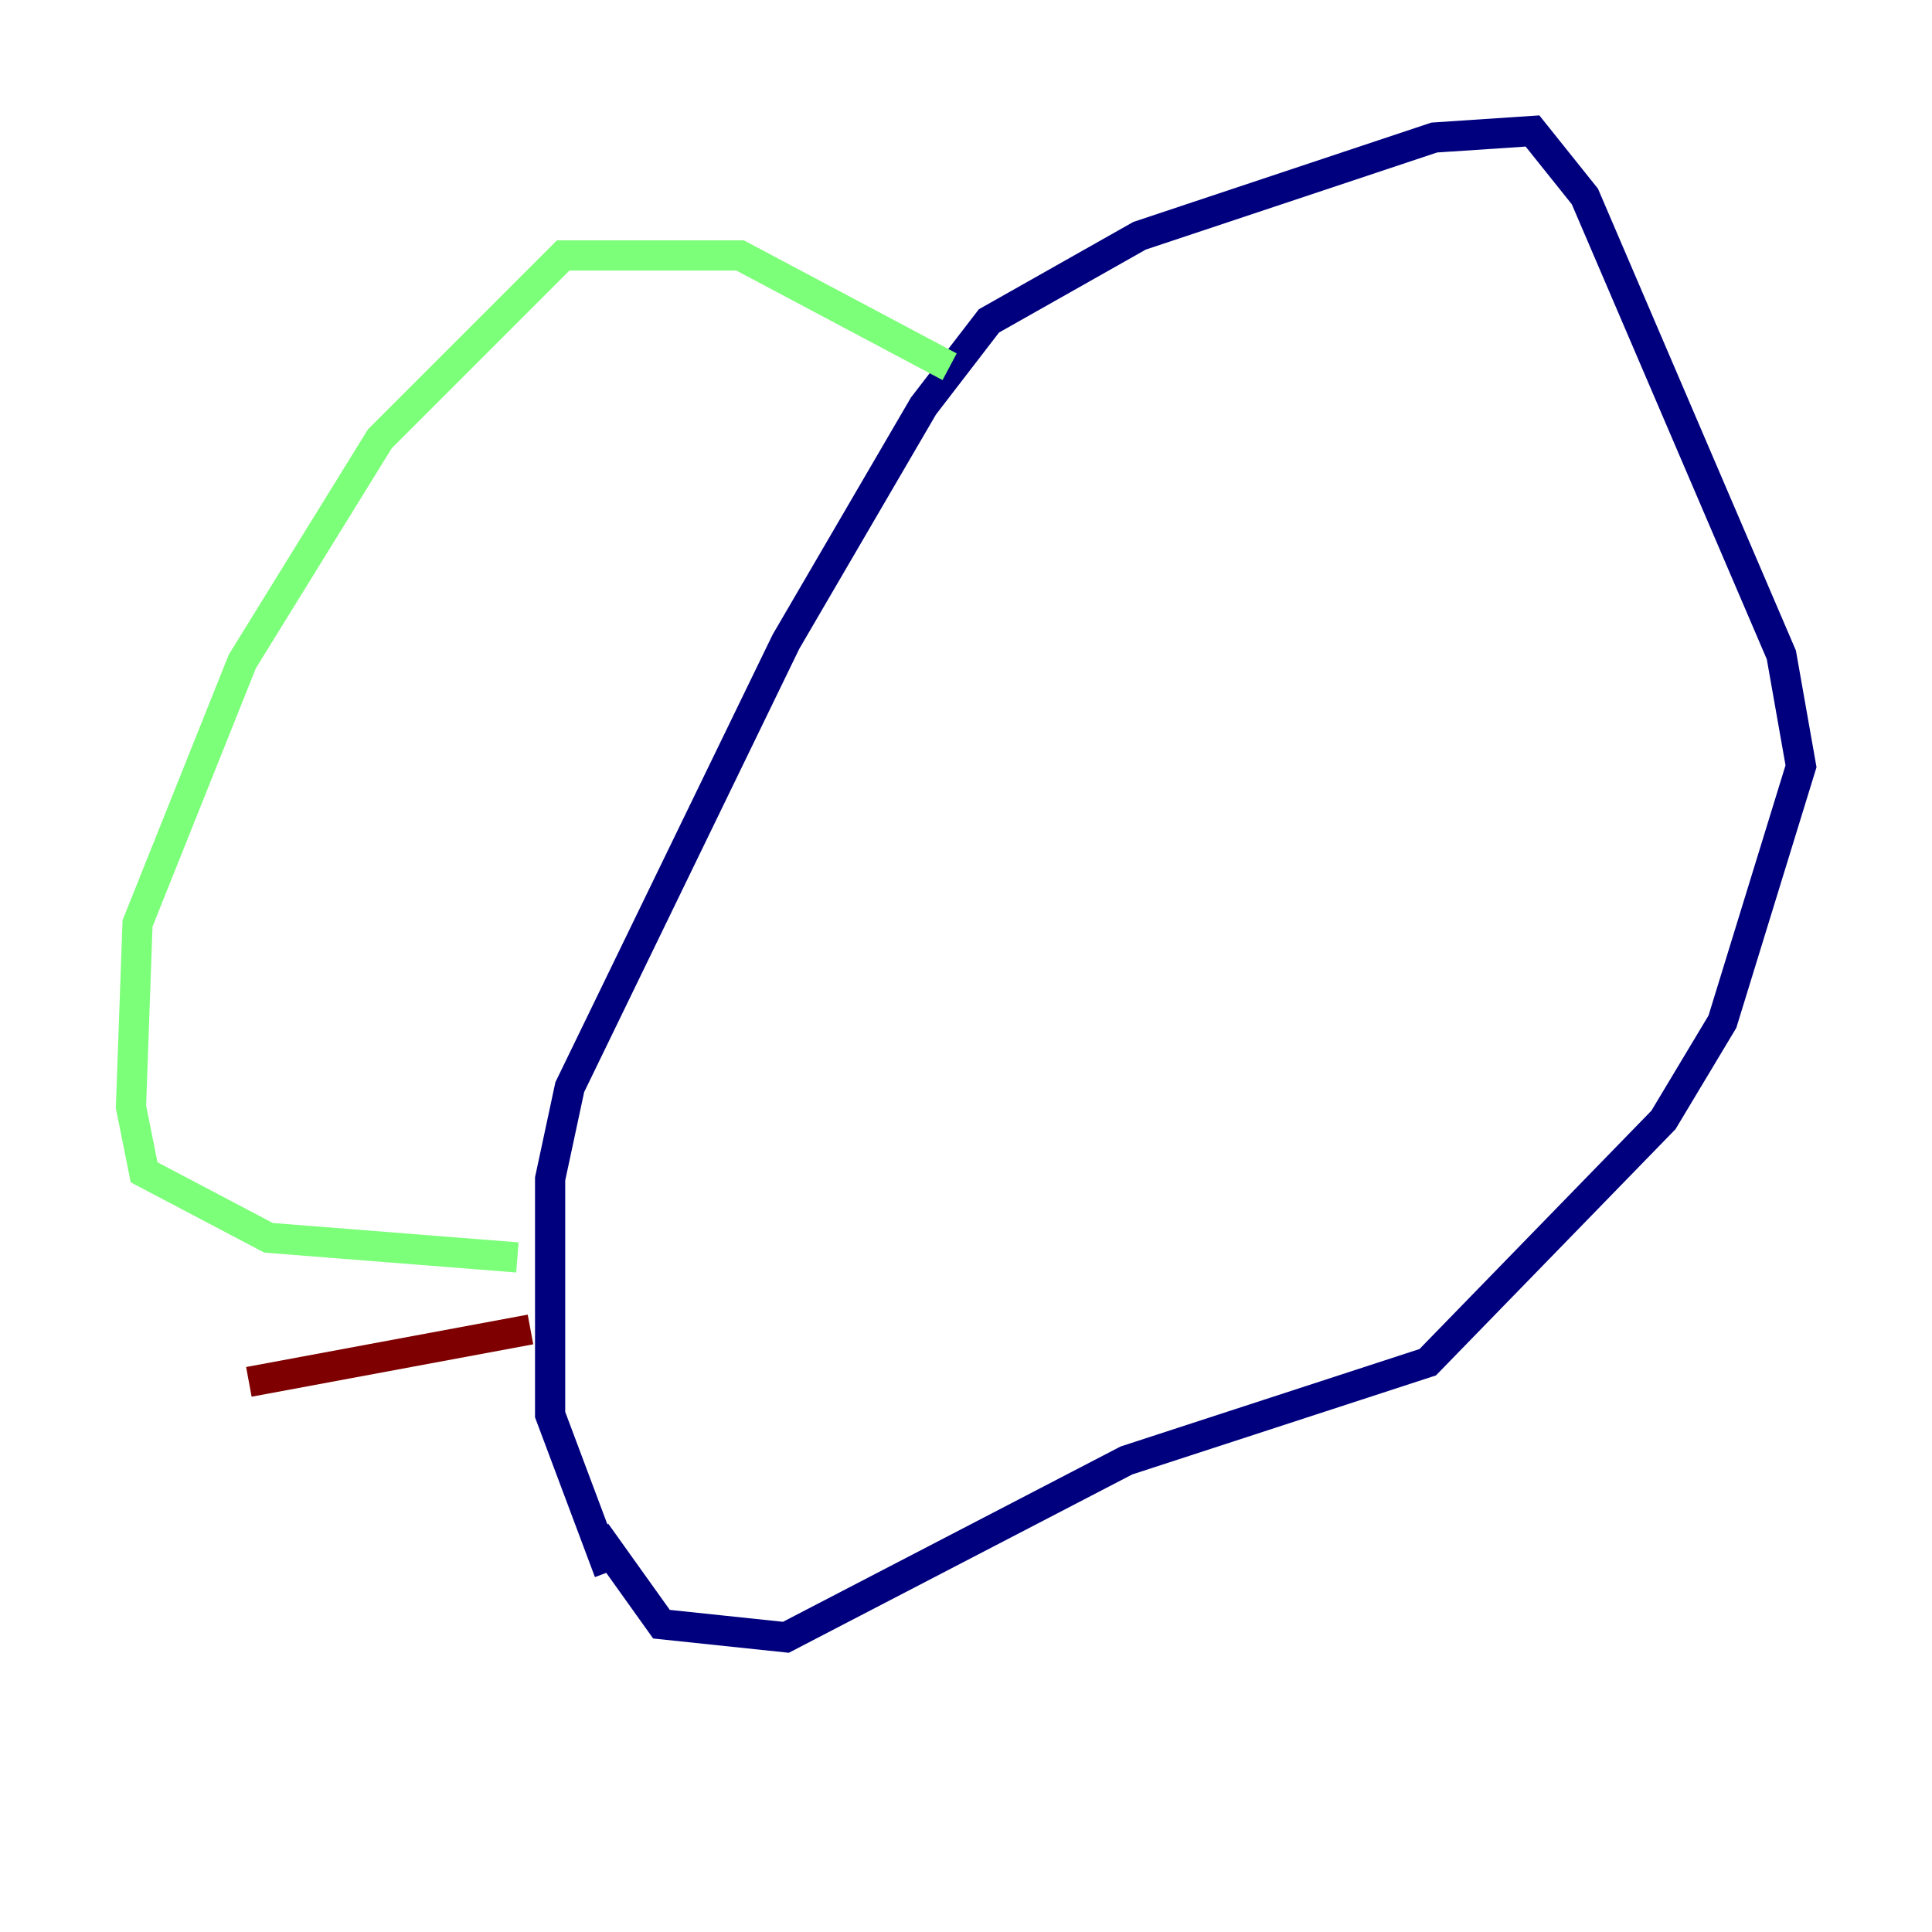<?xml version="1.0" encoding="utf-8" ?>
<svg baseProfile="tiny" height="128" version="1.2" viewBox="0,0,128,128" width="128" xmlns="http://www.w3.org/2000/svg" xmlns:ev="http://www.w3.org/2001/xml-events" xmlns:xlink="http://www.w3.org/1999/xlink"><defs /><polyline fill="none" points="40.352,104.136 36.447,93.722 36.447,78.102 37.749,72.027 52.068,42.522 61.18,26.902 65.519,21.261 75.498,15.62 95.024,9.112 101.532,8.678 105.003,13.017 118.02,43.39 119.322,50.766 114.115,67.688 110.21,74.197 94.59,90.251 74.63,96.759 52.068,108.475 43.824,107.607 39.485,101.532" stroke="#00007f" stroke-width="2" /><polyline fill="none" points="62.915,24.298 49.031,16.922 37.315,16.922 25.166,29.071 16.054,43.824 9.112,61.18 8.678,73.329 9.546,77.668 17.79,82.007 34.278,83.308" stroke="#7cff79" stroke-width="2" /><polyline fill="none" points="35.146,88.081 16.488,91.552" stroke="#7f0000" stroke-width="2" /></svg>